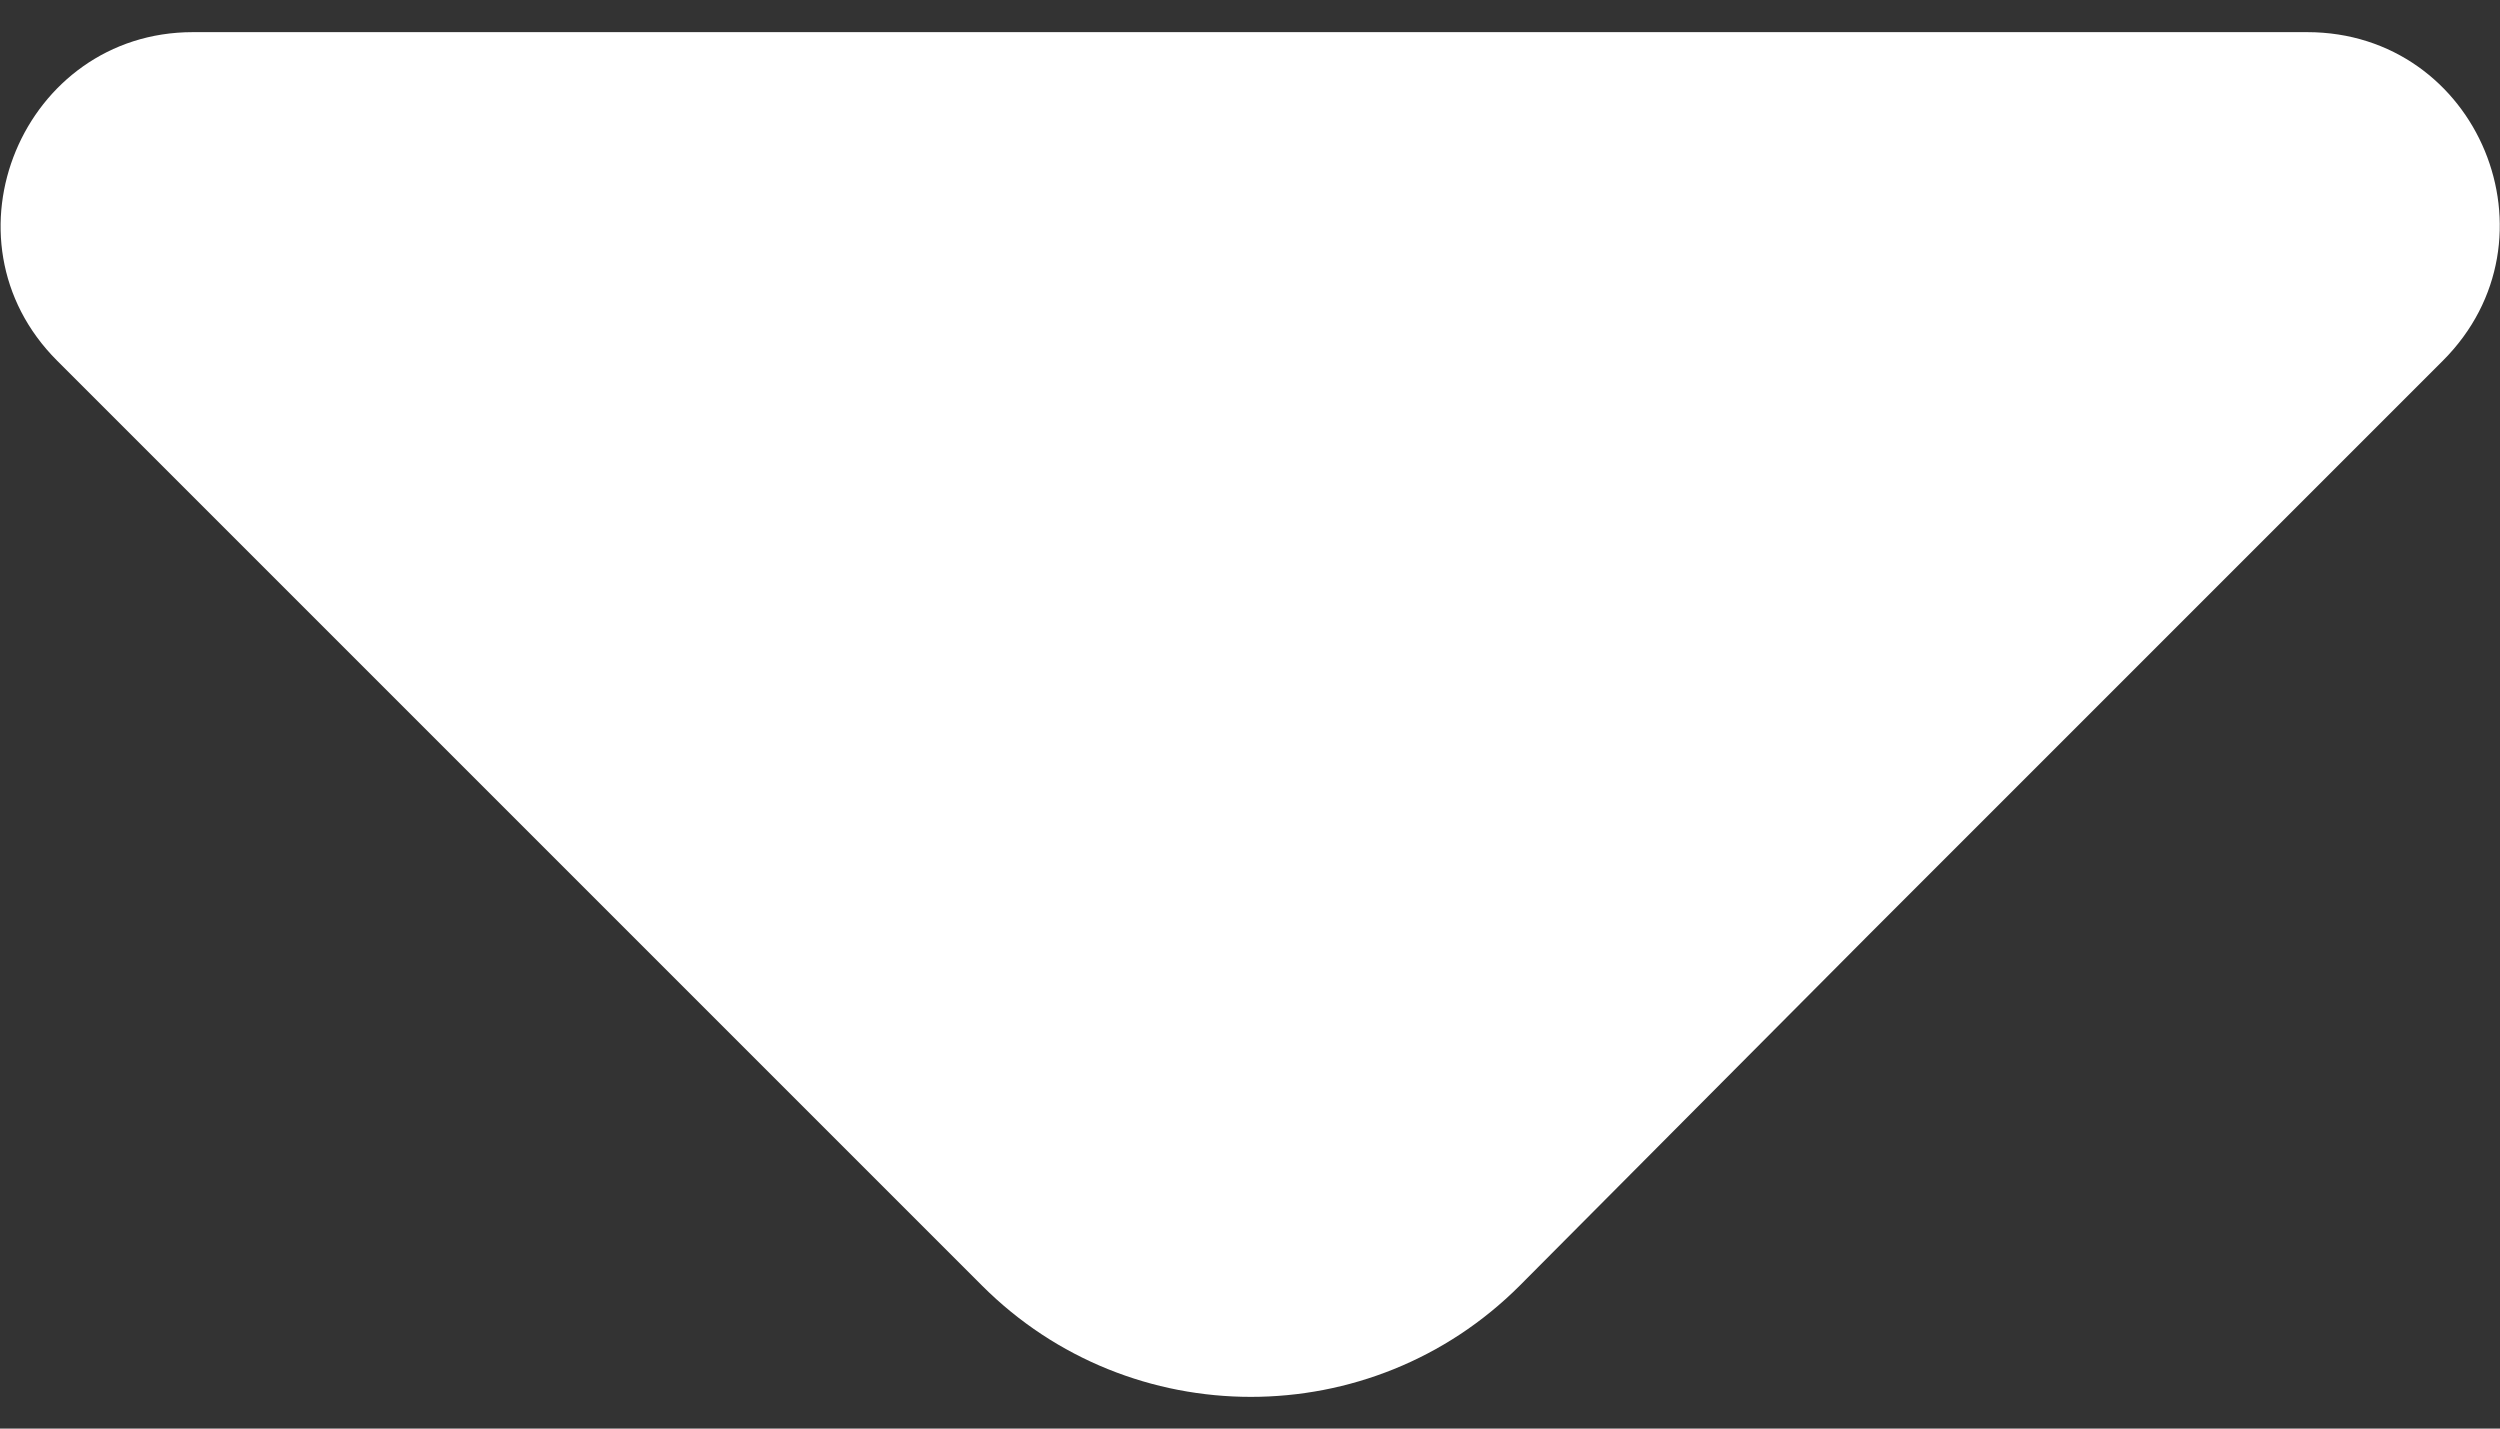 <svg width="14" height="8" viewBox="0 0 14 8" fill="none" xmlns="http://www.w3.org/2000/svg">
<rect x="0" y="0" width="14" height="8" fill="#333333" stroke="none"/>
<path d="M13.68 2.02L10.47 5.23L8.51 7.2C7.68 8.03 6.33 8.03 5.5 7.2L0.32 2.02C-0.36 1.34 0.13 0.18 1.08 0.18H6.69H12.92C13.88 0.18 14.36 1.34 13.68 2.02Z" fill="white"/>
</svg>
